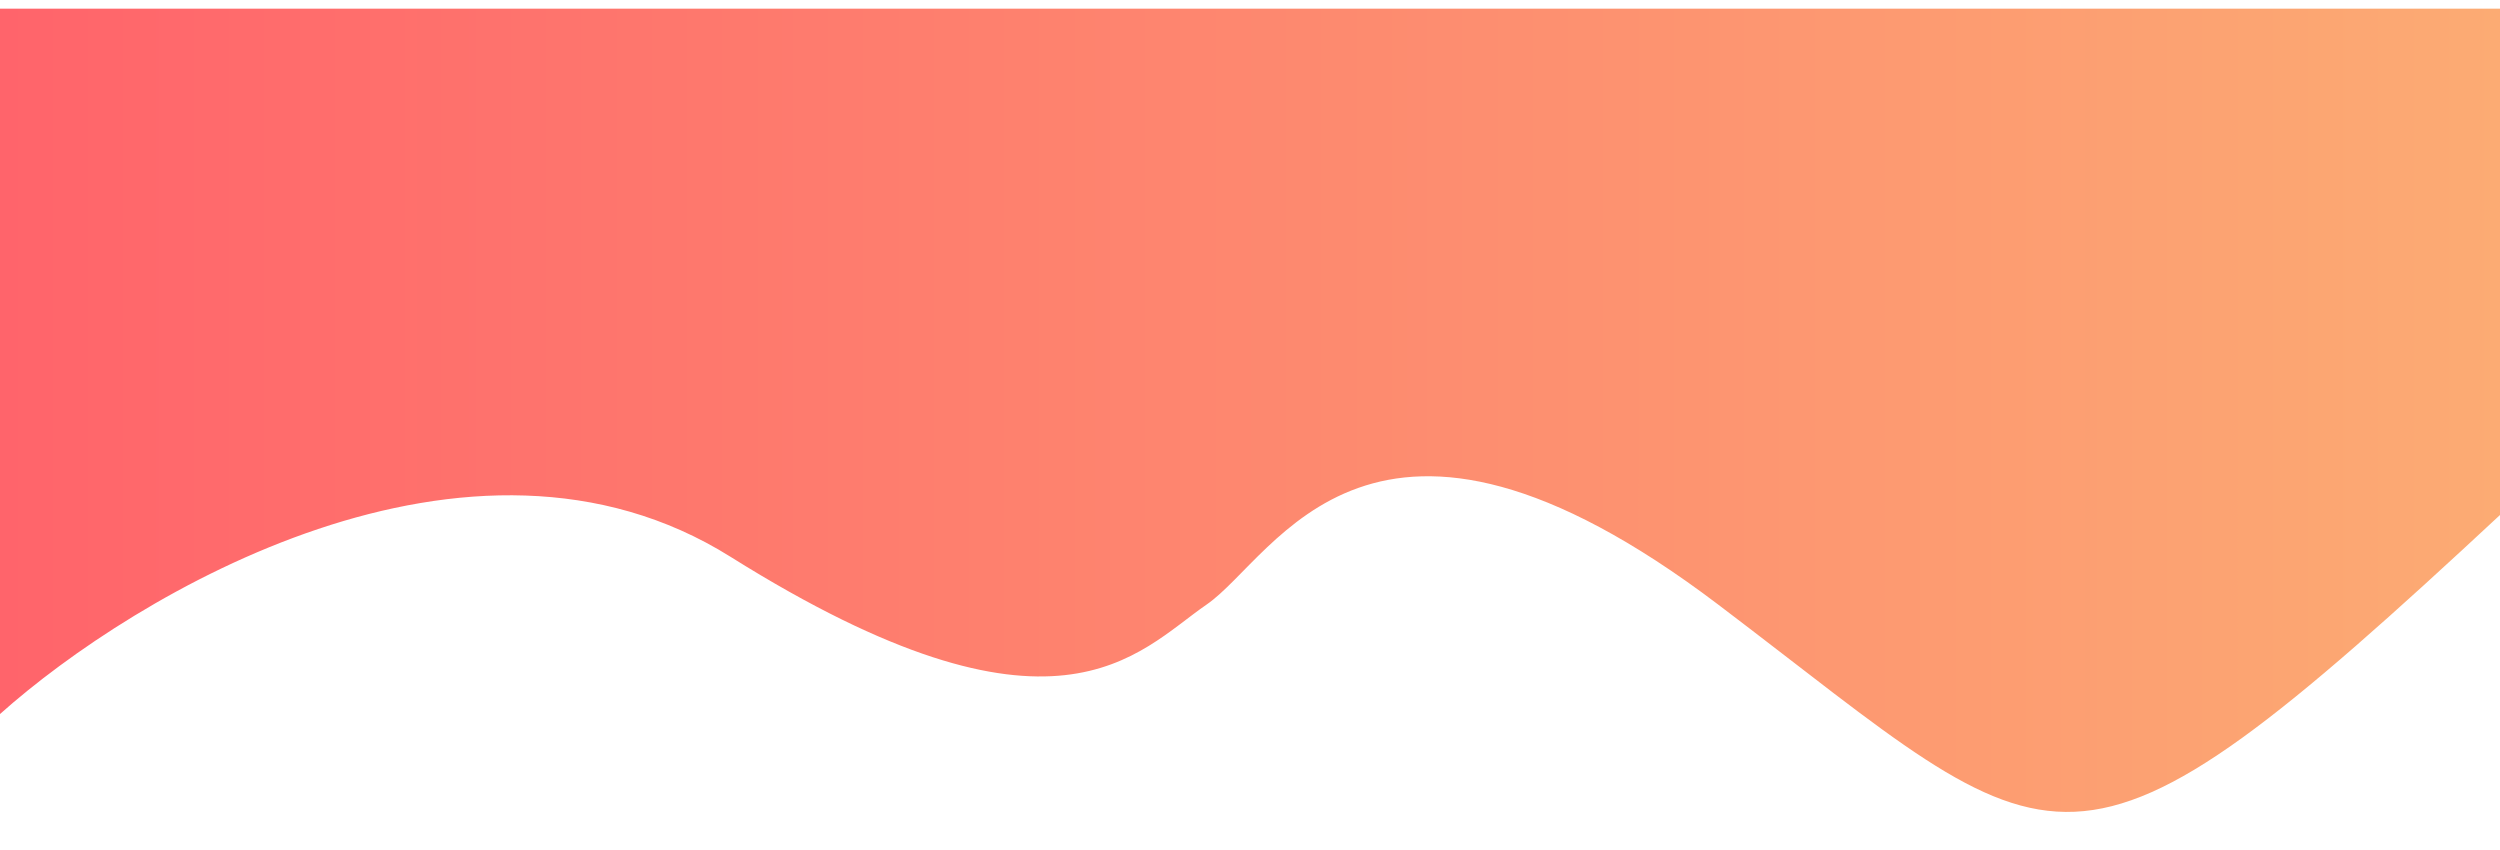 <svg width="1439" height="489" viewBox="0 0 1439 489" fill="none" xmlns="http://www.w3.org/2000/svg">
<g filter="url(#filter0_d_304_935)">
<path d="M420.5 315.5C270.5 221.5 77.667 336.667 0 406V0H1440V290.5C1186 527 1189 494.5 989 343C789 191.5 734.5 315.5 694.5 343C654.5 370.5 608 433 420.5 315.5Z" fill="url(#paint0_linear_304_935)"/>
</g>
<defs>
<filter id="filter0_d_304_935" x="-20.7" y="-15.7" width="1481.4" height="503.747" filterUnits="userSpaceOnUse" color-interpolation-filters="sRGB">
<feFlood flood-opacity="0" result="BackgroundImageFix"/>
<feColorMatrix in="SourceAlpha" type="matrix" values="0 0 0 0 0 0 0 0 0 0 0 0 0 0 0 0 0 0 127 0" result="hardAlpha"/>
<feOffset dy="5"/>
<feGaussianBlur stdDeviation="10.35"/>
<feComposite in2="hardAlpha" operator="out"/>
<feColorMatrix type="matrix" values="0 0 0 0 0 0 0 0 0 0 0 0 0 0 0 0 0 0 0.25 0"/>
<feBlend mode="normal" in2="BackgroundImageFix" result="effect1_dropShadow_304_935"/>
<feBlend mode="normal" in="SourceGraphic" in2="effect1_dropShadow_304_935" result="shape"/>
</filter>
<linearGradient id="paint0_linear_304_935" x1="0" y1="231.173" x2="1440" y2="231.173" gradientUnits="userSpaceOnUse">
<stop stop-color="#FF646B"/>
<stop offset="1" stop-color="#FCAB73"/>
</linearGradient>
</defs>
</svg>

